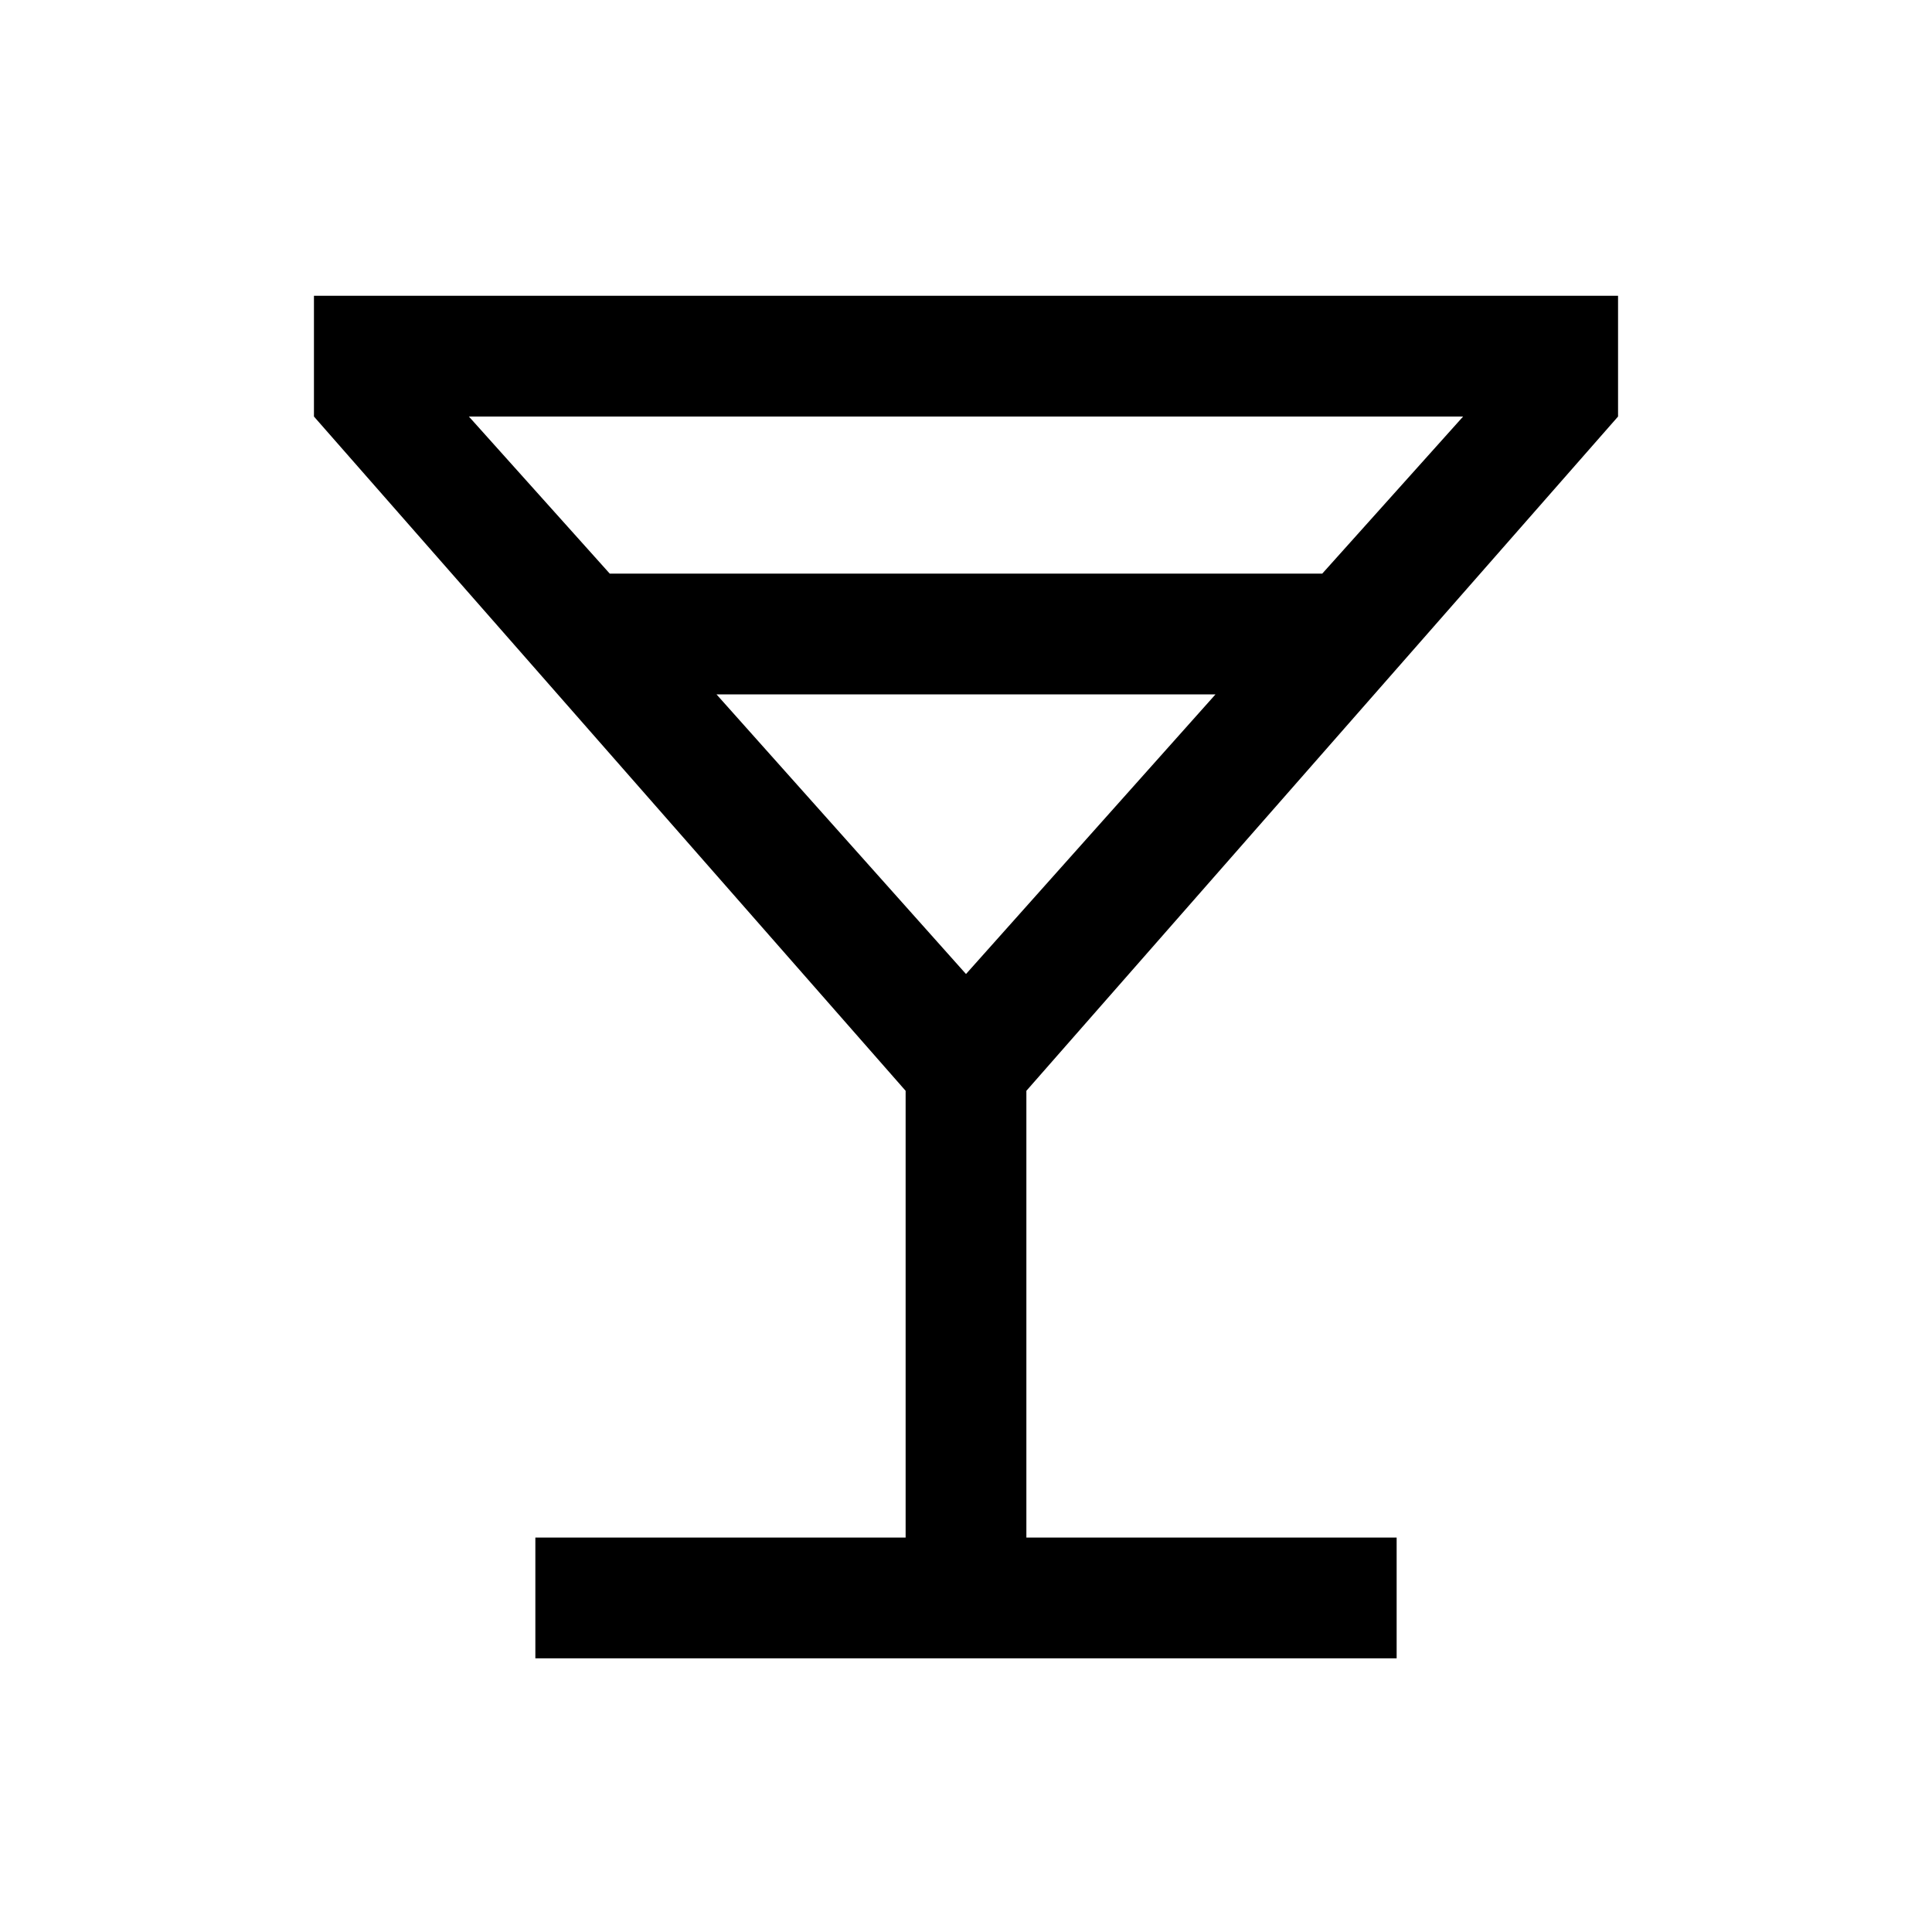 <svg xmlns="http://www.w3.org/2000/svg" height="20" width="20"><path d="M5.542 17.167v-1.25h3.833v-4.625L3.25 4.312v-1.25h13.5v1.25l-6.125 6.98v4.625h3.833v1.25Zm.77-11.229h7.376l1.458-1.626H4.854ZM10 10.083l2.583-2.895H7.417Zm0 0Z"/></svg>